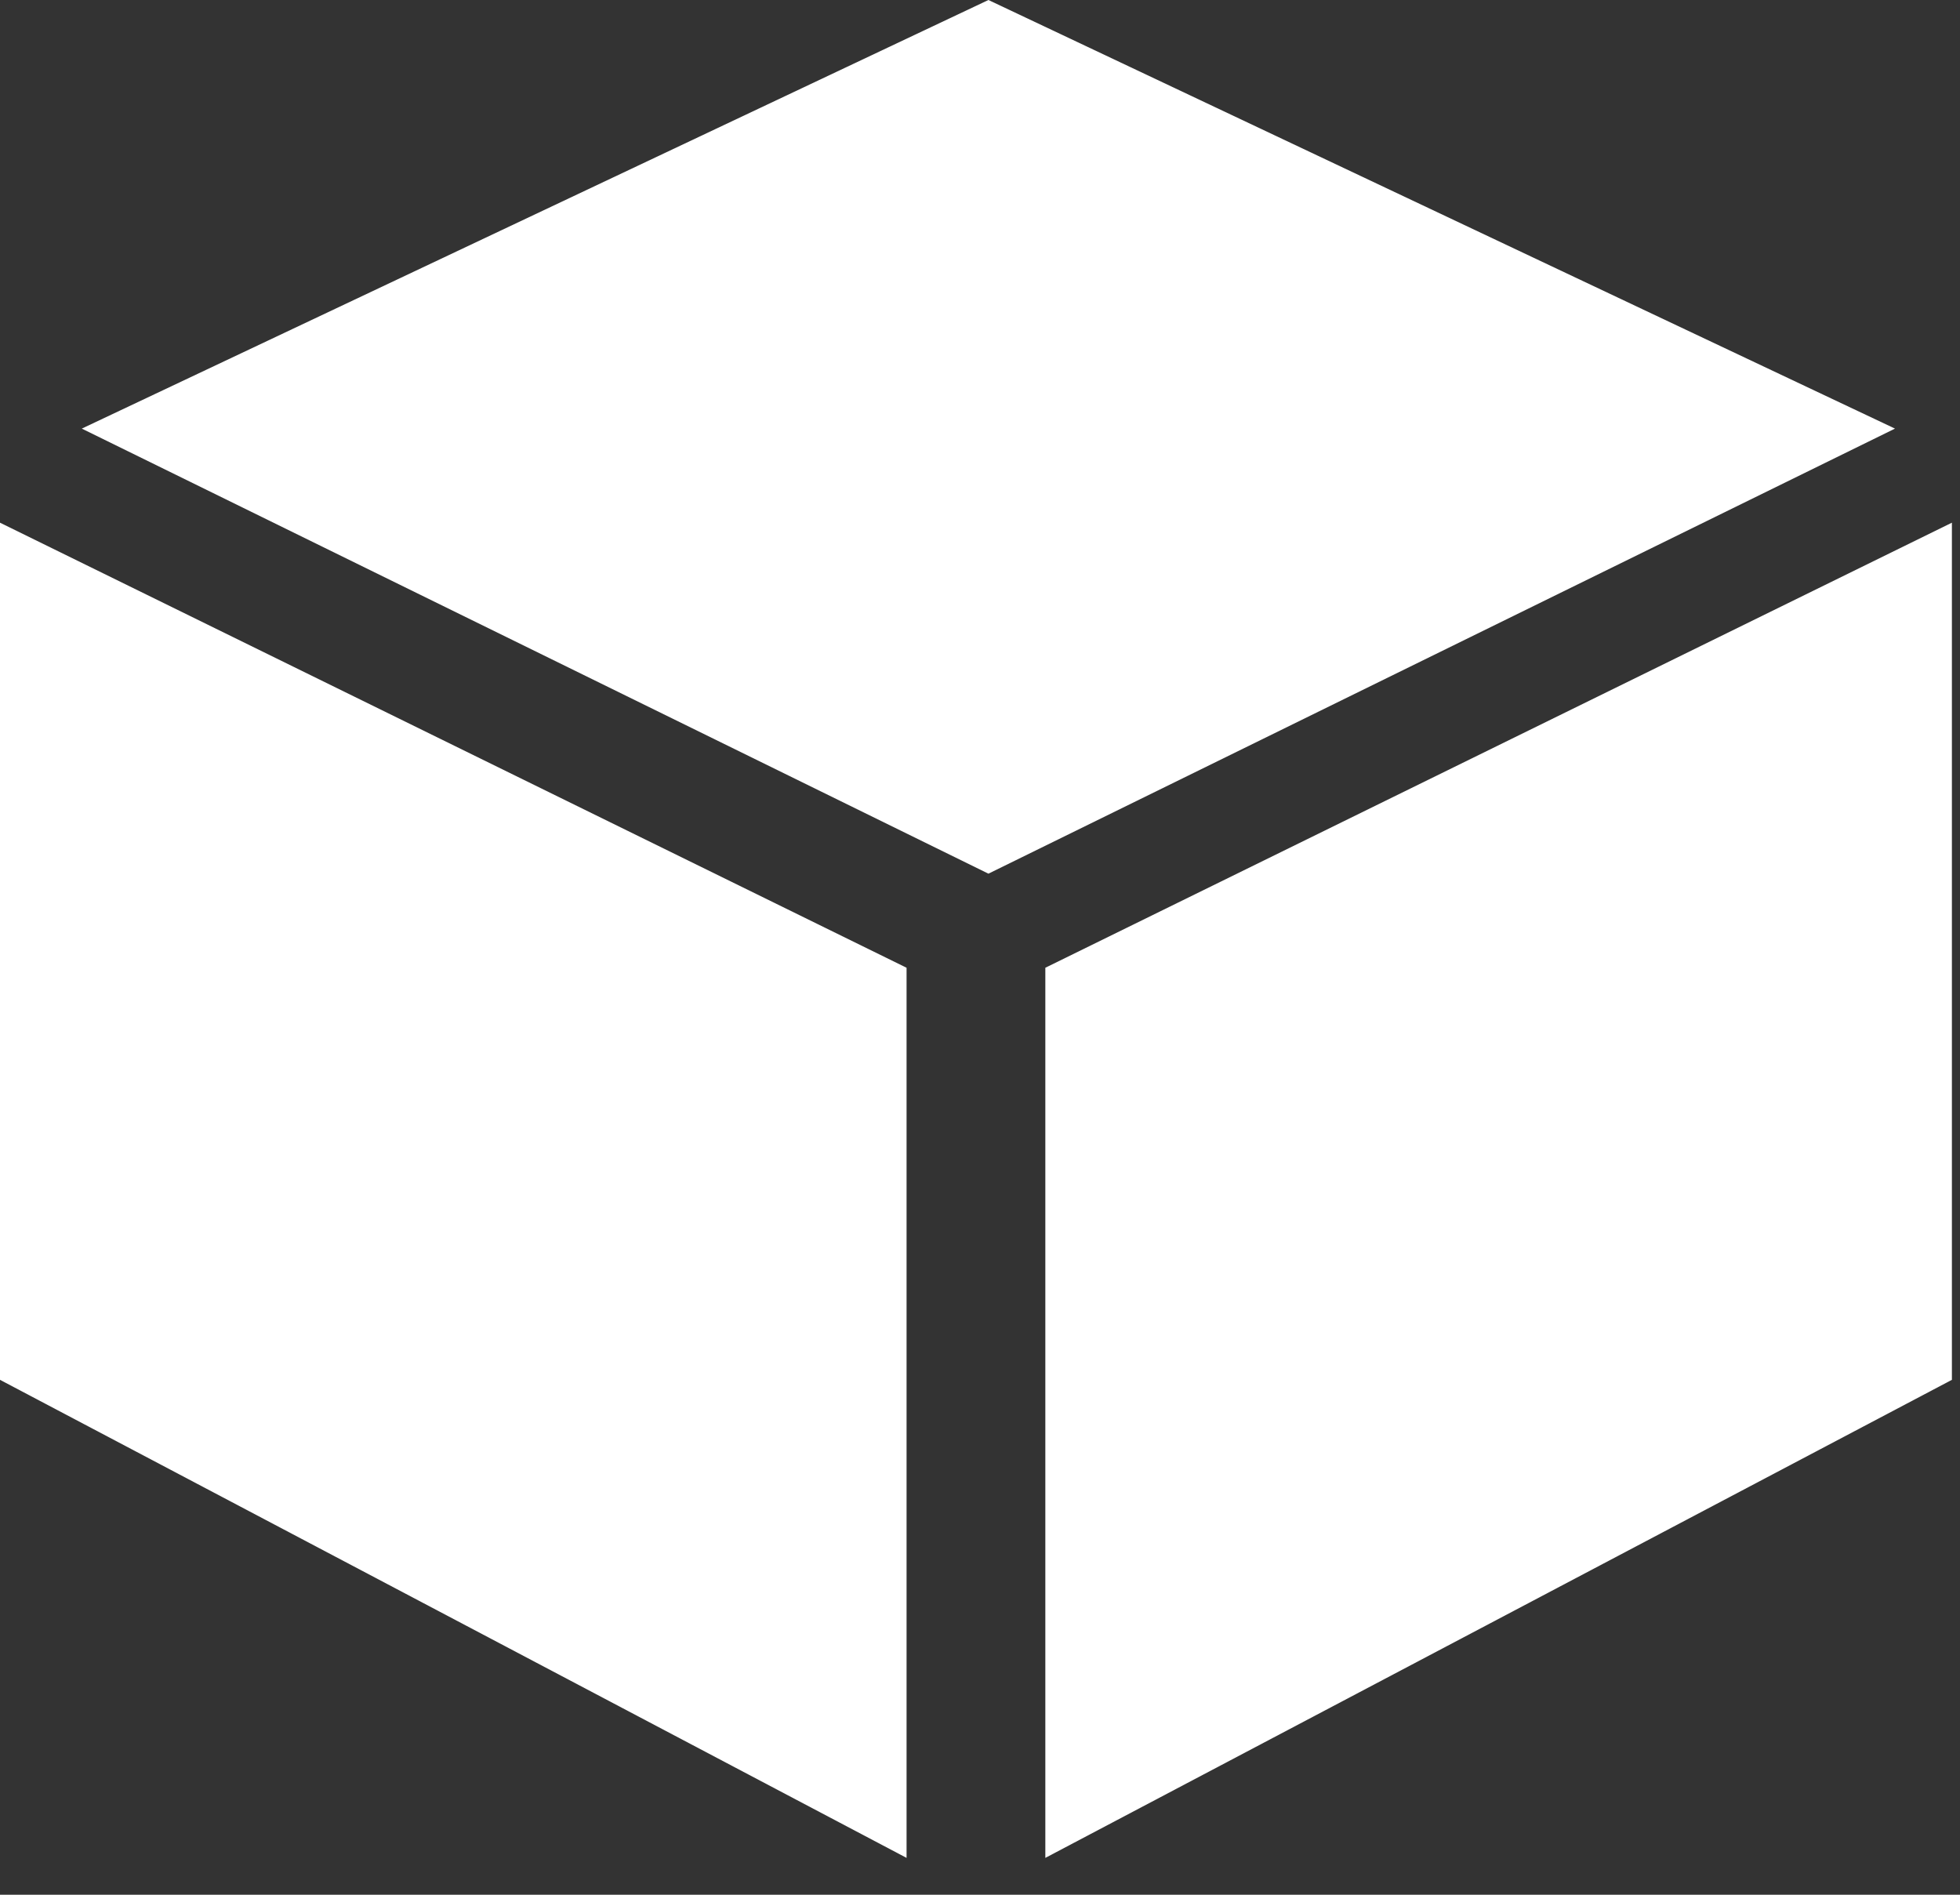 <svg width="30" height="29" viewBox="0 0 30 29" fill="none" xmlns="http://www.w3.org/2000/svg">
<rect x="0" y="0" width="30" height="29" fill="#333333" stroke="none"/>
<path d="M0 21.119V8L13.876 14.812V28.436L0 21.119Z" fill="white"/>
<path d="M29.876 21.119V8L16 14.812V28.436L29.876 21.119Z" fill="white"/>
<path d="M15.129 13.372L1.252 6.56L15.129 0L29.005 6.56L15.129 13.372Z" fill="white"/>
</svg>
